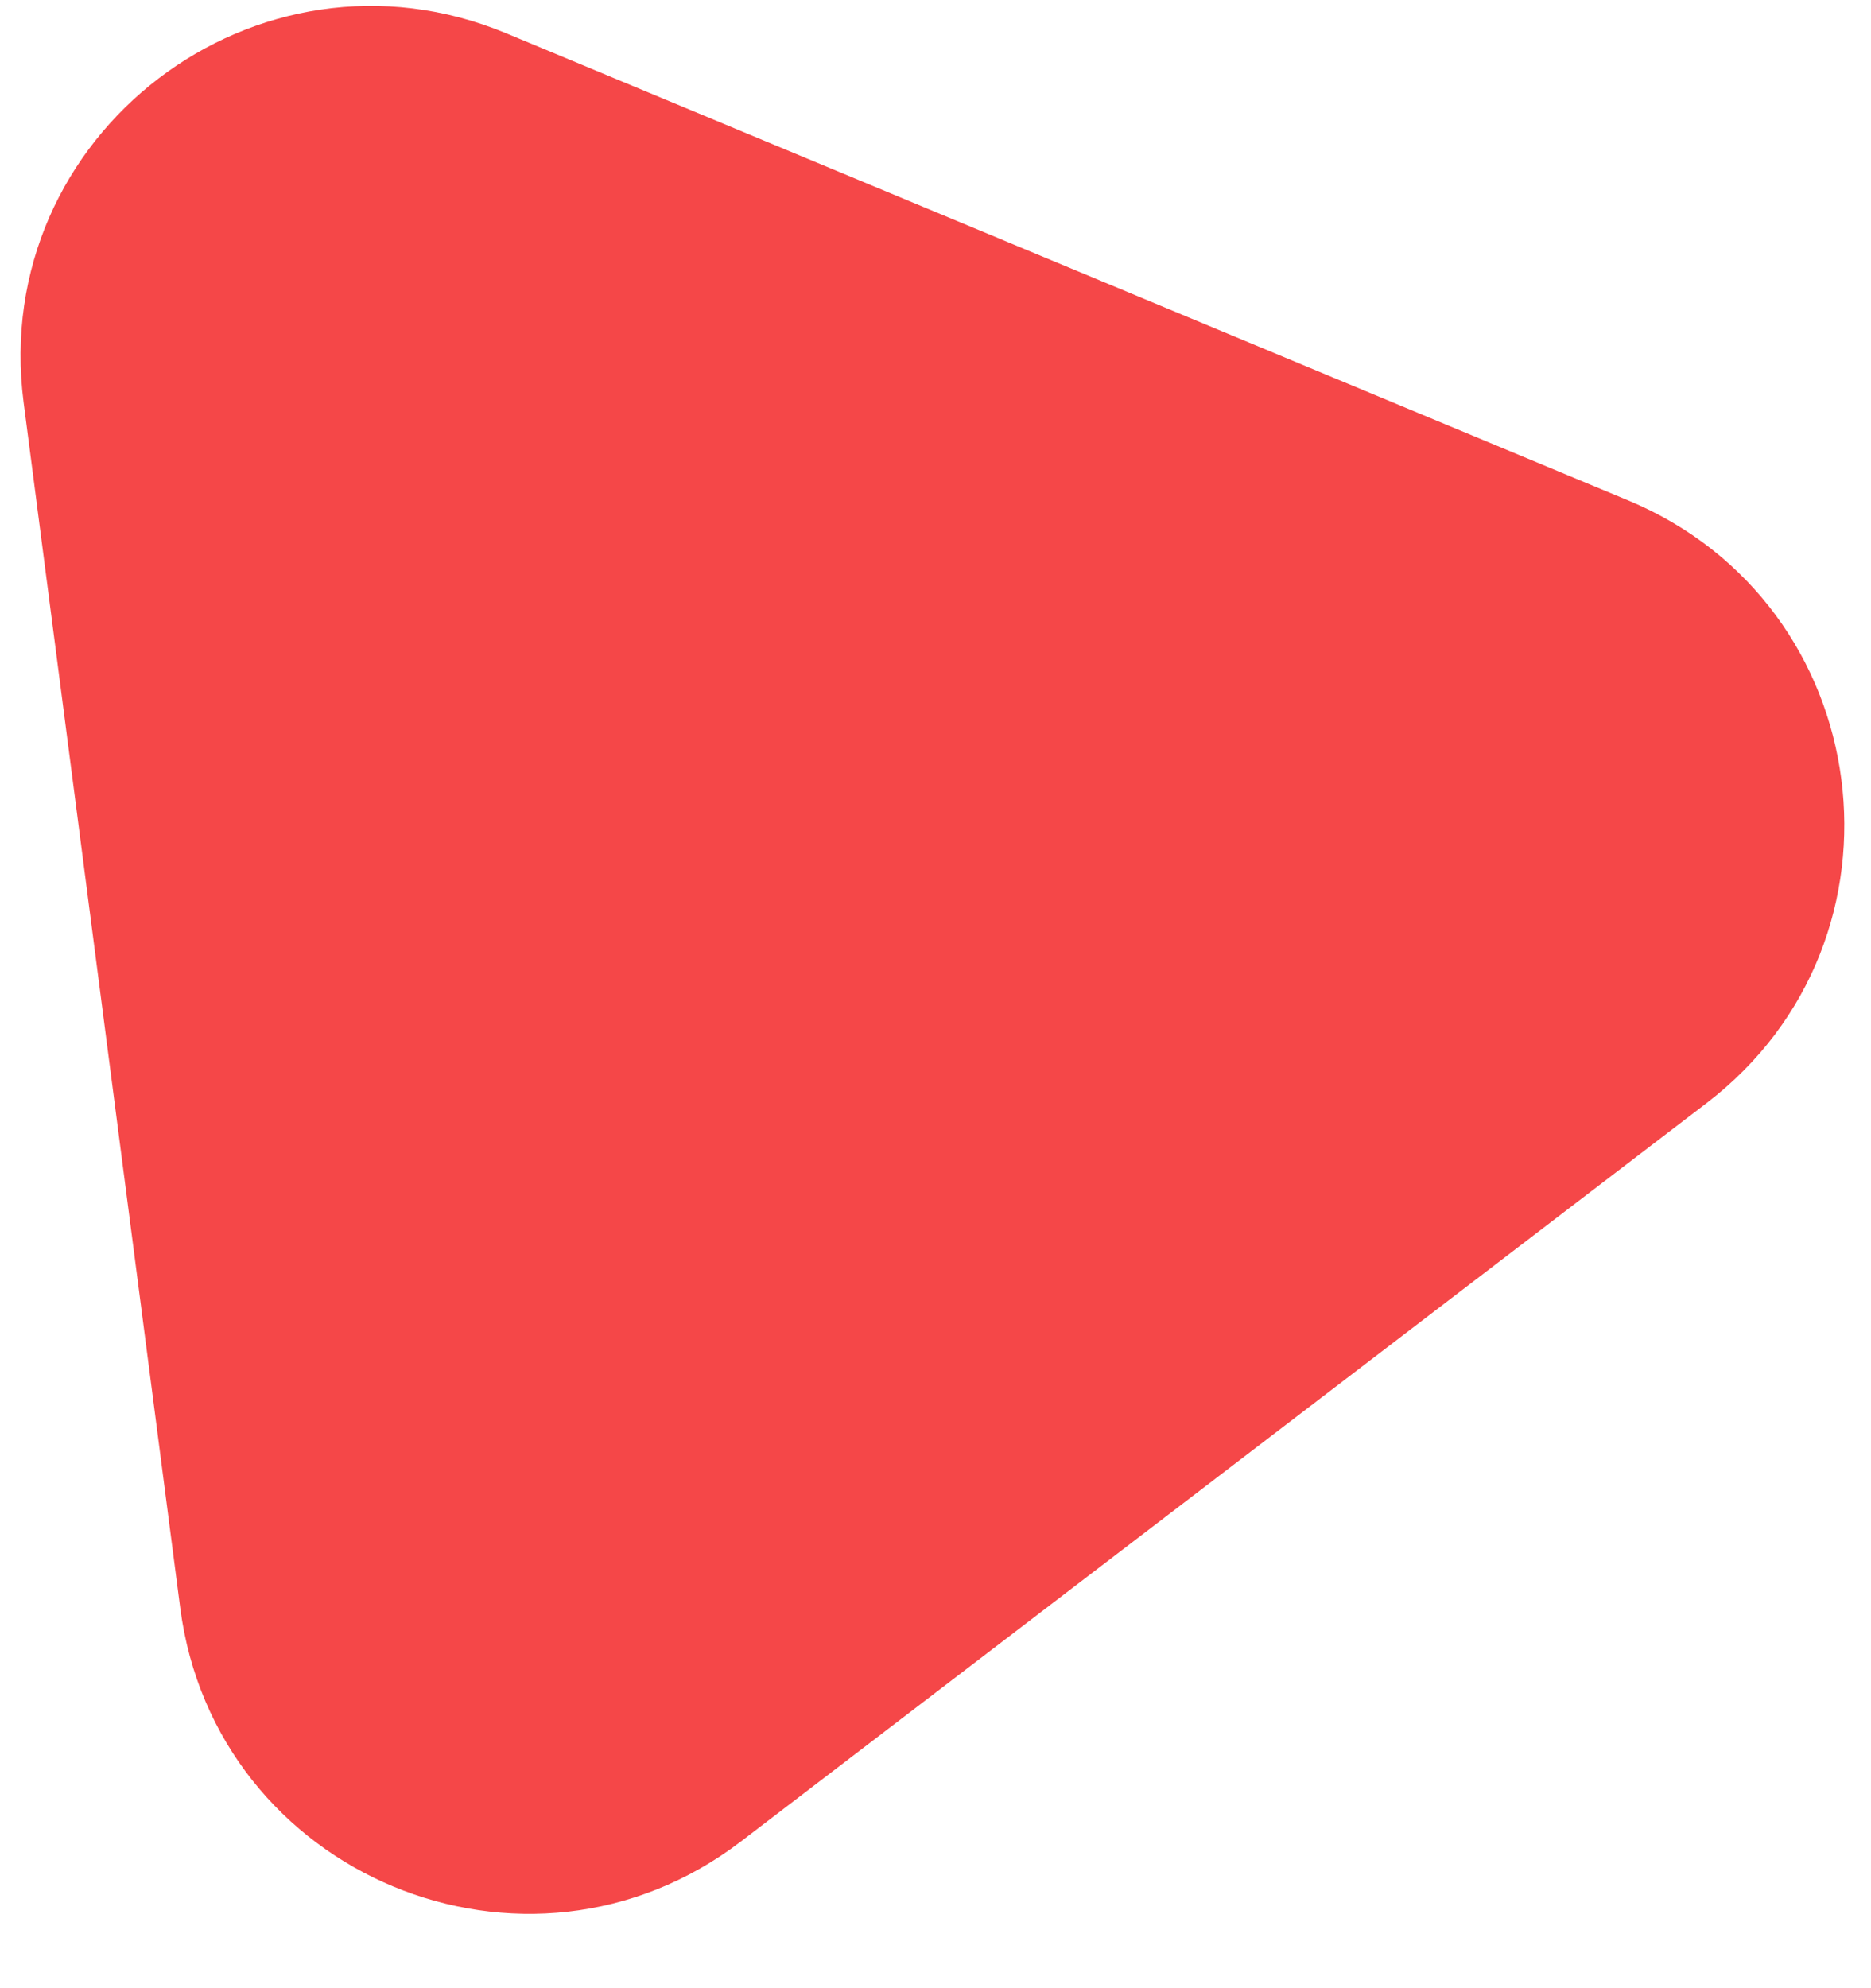 <svg width="16" height="17" viewBox="0 0 16 17" fill="none" xmlns="http://www.w3.org/2000/svg">
<path d="M0.202 3.441C-0.095 1.151 2.198 -0.602 4.33 0.285L13.924 4.279C16.056 5.167 16.428 8.029 14.594 9.432L6.338 15.744C4.503 17.147 1.838 16.037 1.541 13.747L0.202 3.441Z" fill="#F54748"/>
</svg>
